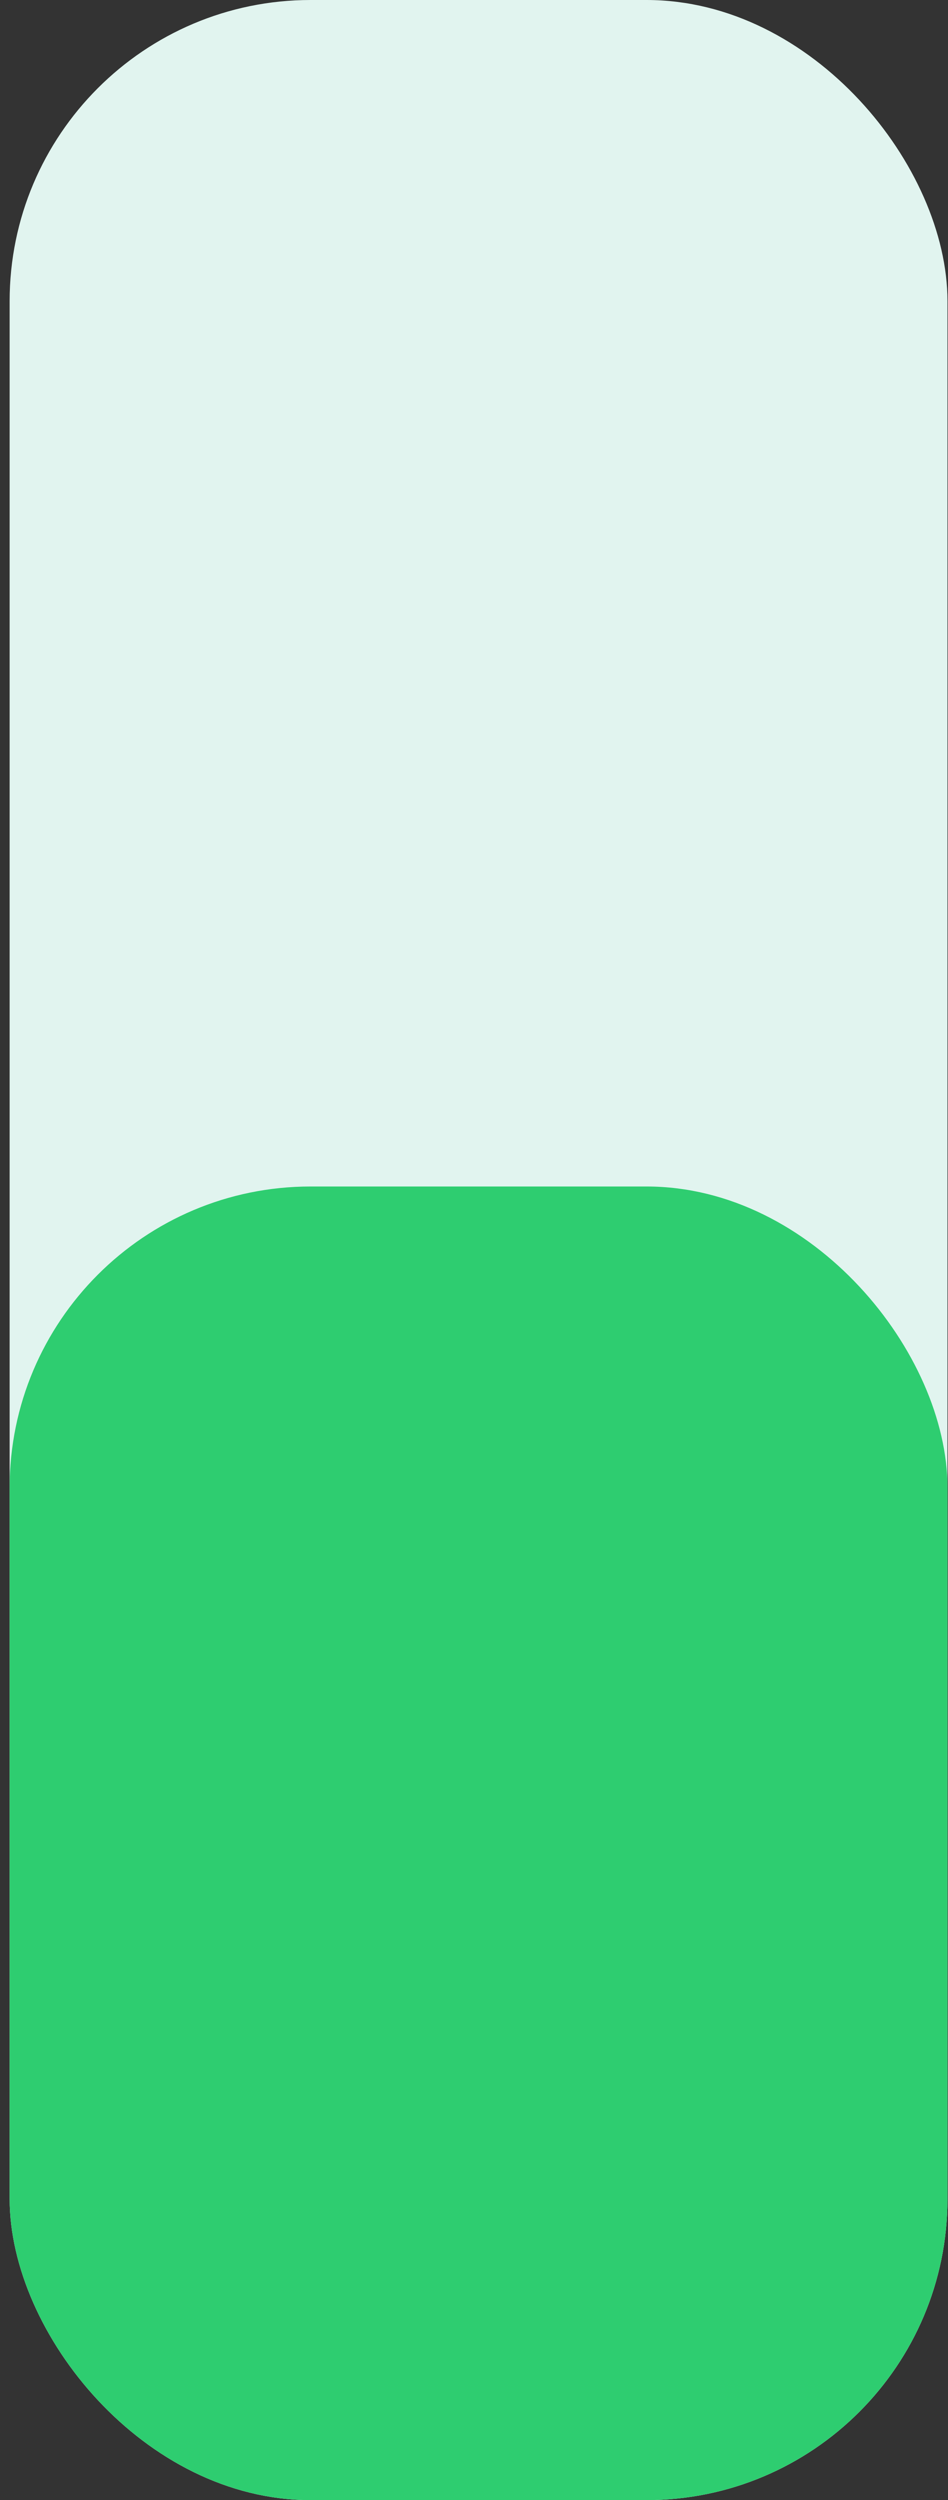 <svg width="63" height="166" viewBox="0 0 63 166" fill="none" xmlns="http://www.w3.org/2000/svg">
<rect x="0" y="0" width="63" height="166" fill="#333333" stroke="none"/>
<rect x="0.64" width="62.325" height="166" rx="20" fill="#E1F4EF"/>
<rect x="0.64" y="78.78" width="62.325" height="87.22" rx="20" fill="#2ECD70"/>
</svg>
